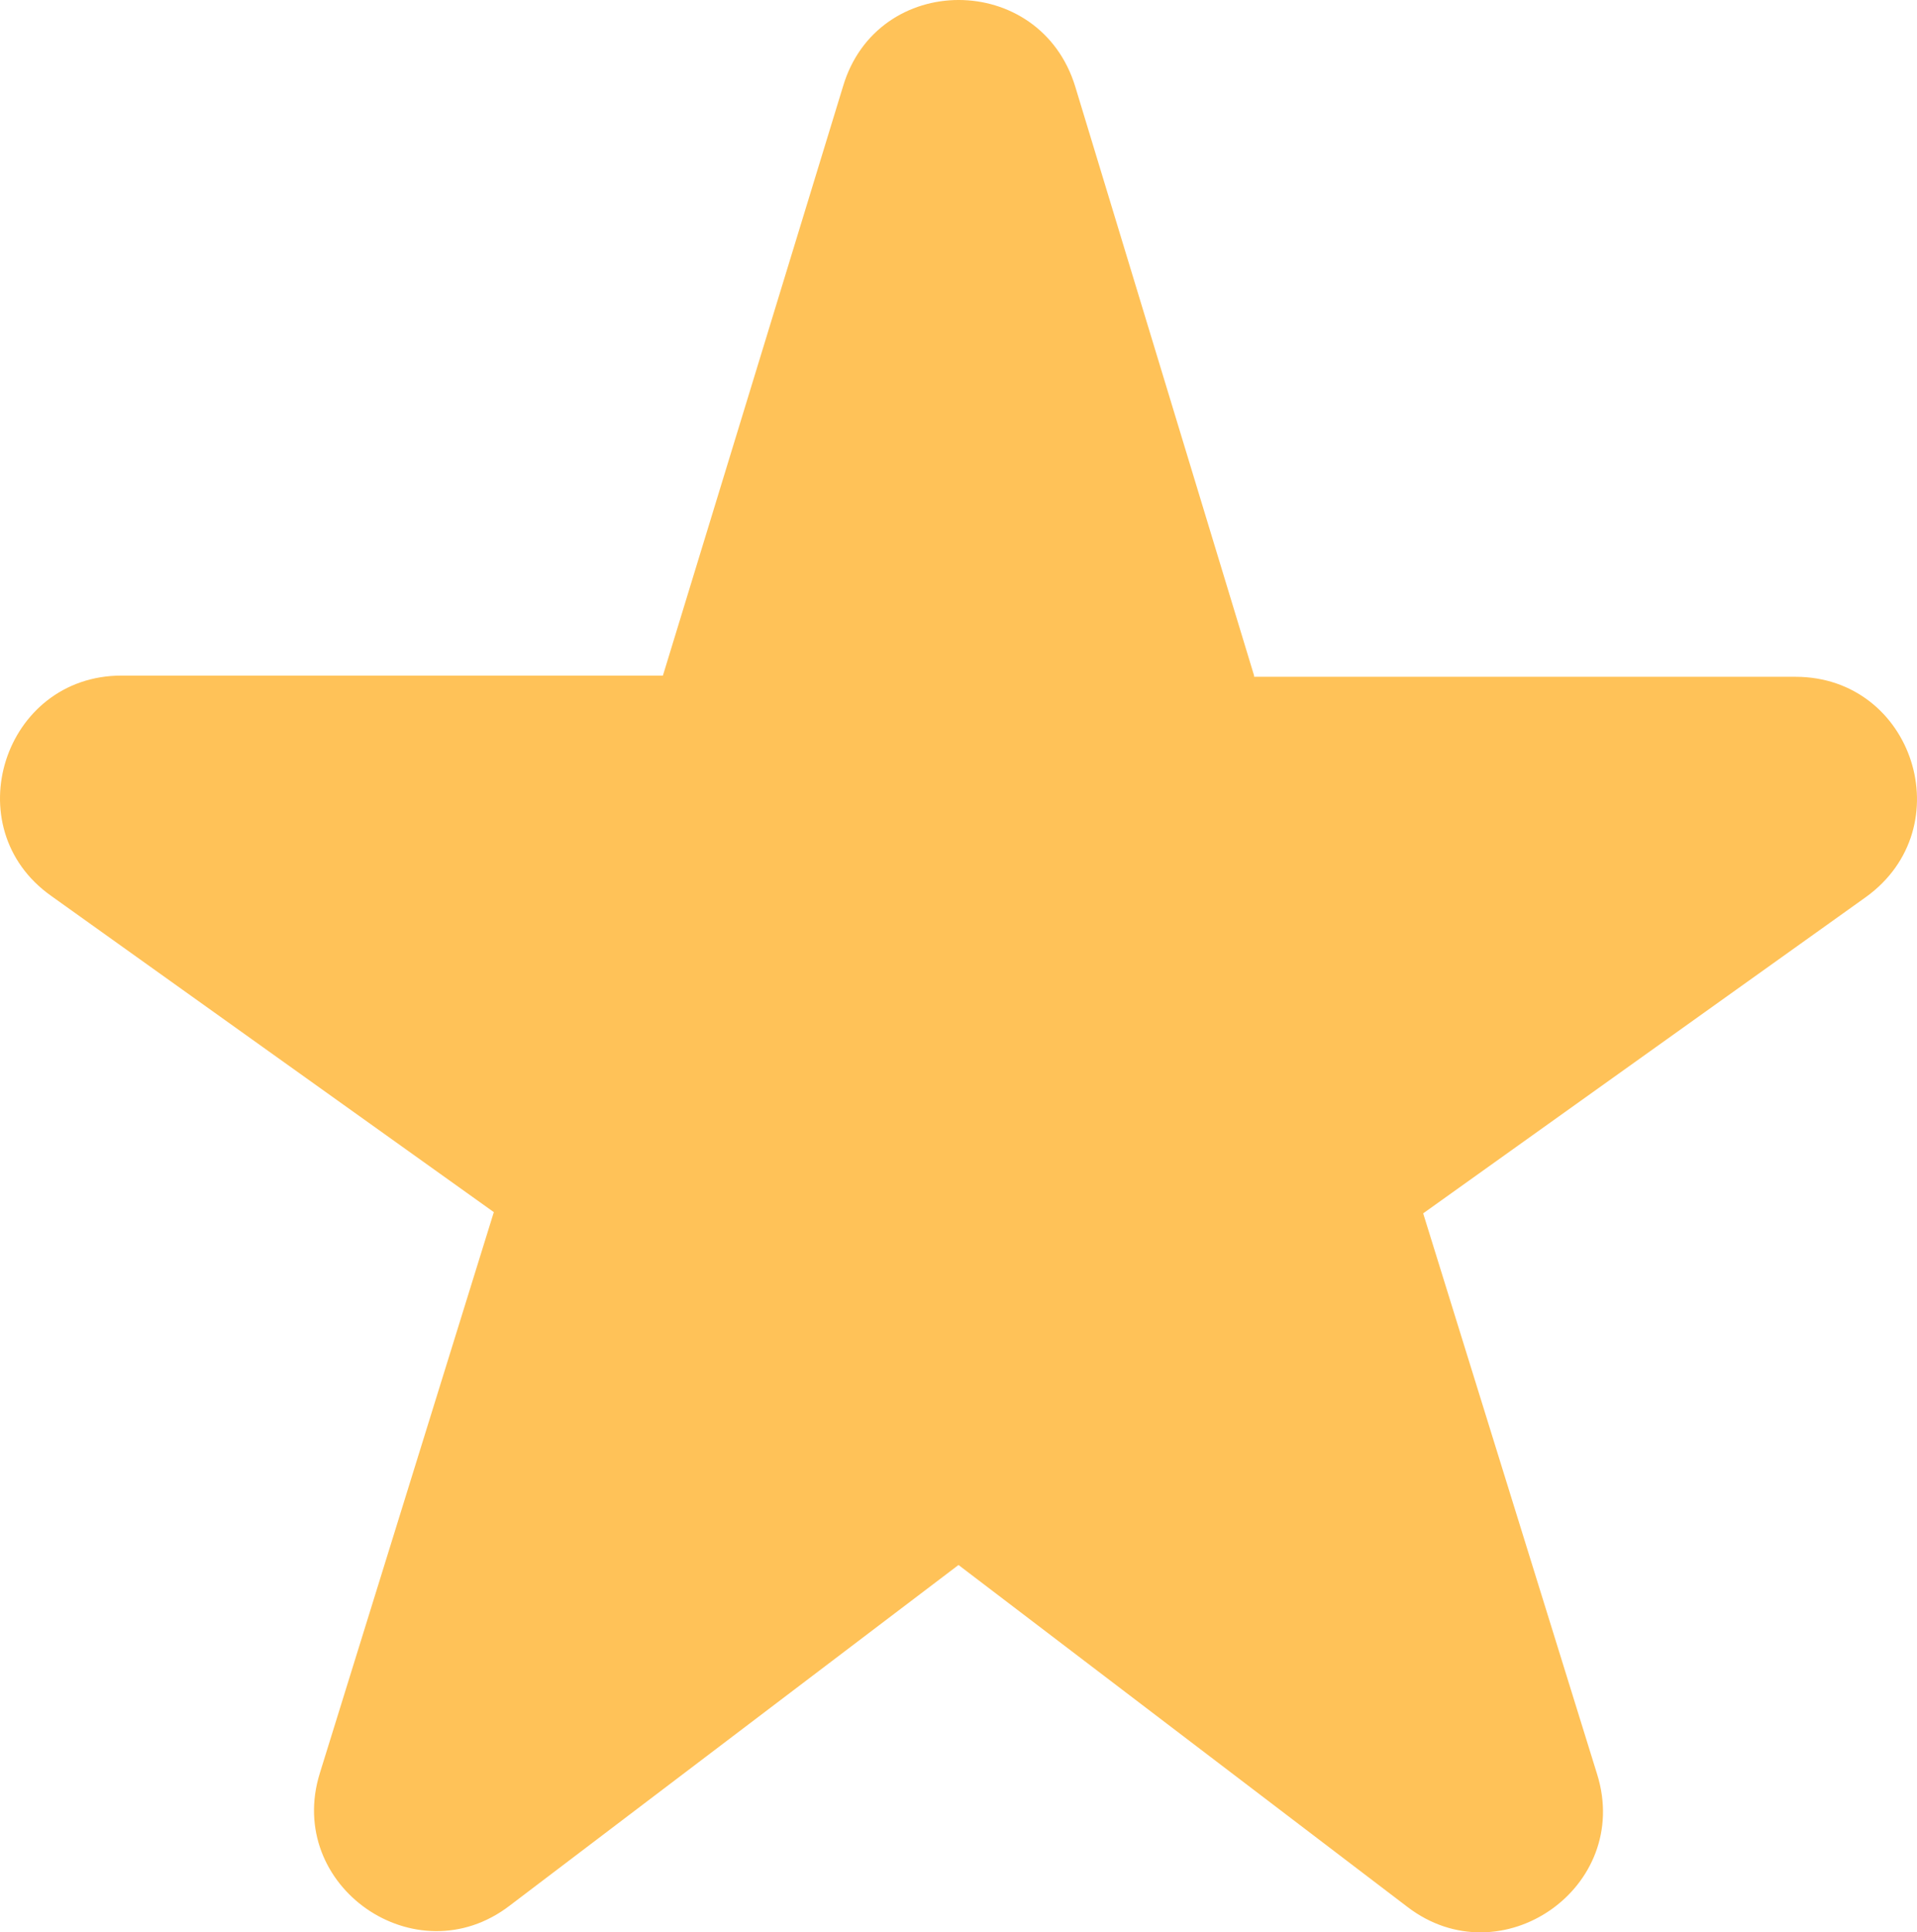 <svg xmlns="http://www.w3.org/2000/svg" xmlns:xlink="http://www.w3.org/1999/xlink" fill="none" version="1.1" width="135.01" height="136.061" viewBox="0 0 135.01 136.061"><g><path d="M88.323,47.569L75.729,6.104C73.245,-2.035,61.765,-2.035,59.366,6.104L46.687,47.569L8.564,47.569C0.254,47.569,-3.173,58.278,3.595,63.075L34.779,85.349L22.528,124.844C20.044,132.811,29.296,139.236,35.893,134.182L67.505,110.194L99.118,134.267C105.714,139.322,114.967,132.897,112.482,124.929L100.231,85.435L131.415,63.161C138.183,58.278,134.757,47.654,126.446,47.654L88.323,47.654L88.323,47.569Z" fill="#FFC258" fill-opacity="1"/></g></svg>